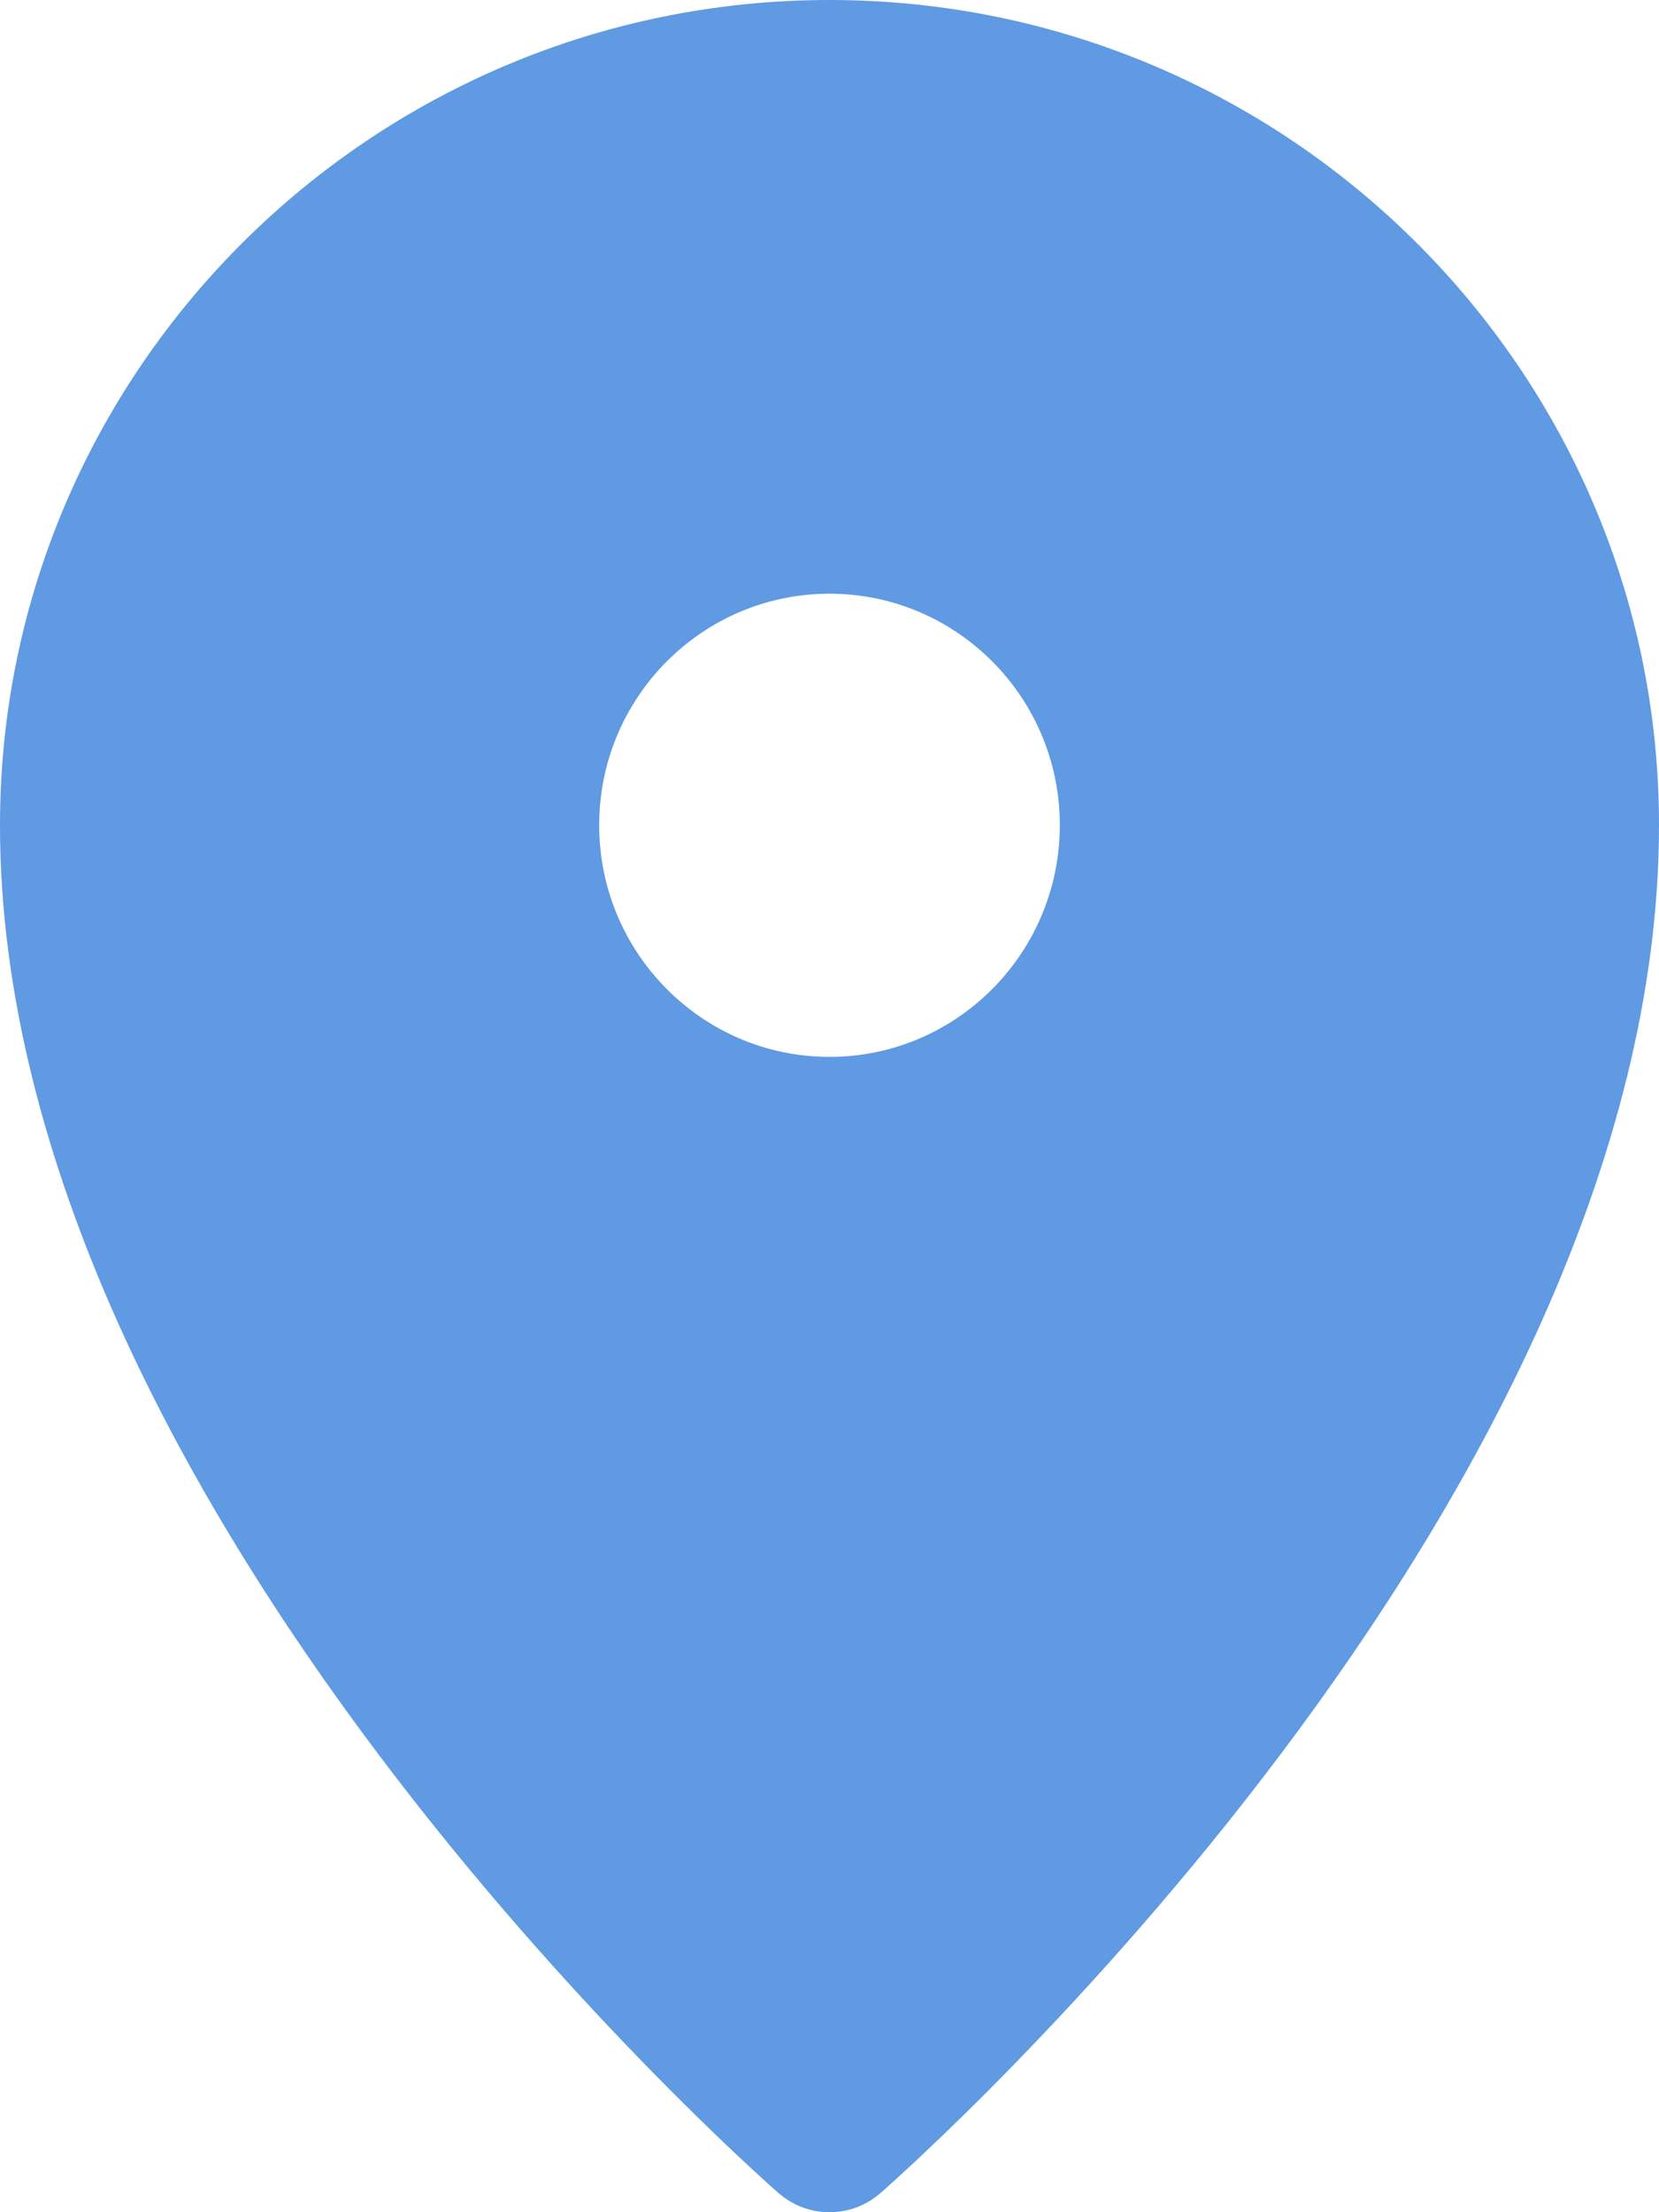 <svg width="6" height="8" viewBox="0 0 6 8" fill="none" xmlns="http://www.w3.org/2000/svg">
<path d="M3 0C1.346 0 0 1.339 0 2.984C0 5.436 2.701 7.83 2.816 7.931C2.869 7.977 2.934 8 3 8C3.066 8 3.131 7.977 3.184 7.931C3.299 7.83 6 5.436 6 2.984C6 1.339 4.654 0 3 0ZM3 2.147C3.46 2.147 3.833 2.522 3.833 2.984C3.833 3.446 3.46 3.822 3 3.822C2.54 3.822 2.167 3.446 2.167 2.984C2.167 2.522 2.54 2.147 3 2.147Z" fill="#5F9AE3"/>
</svg>
